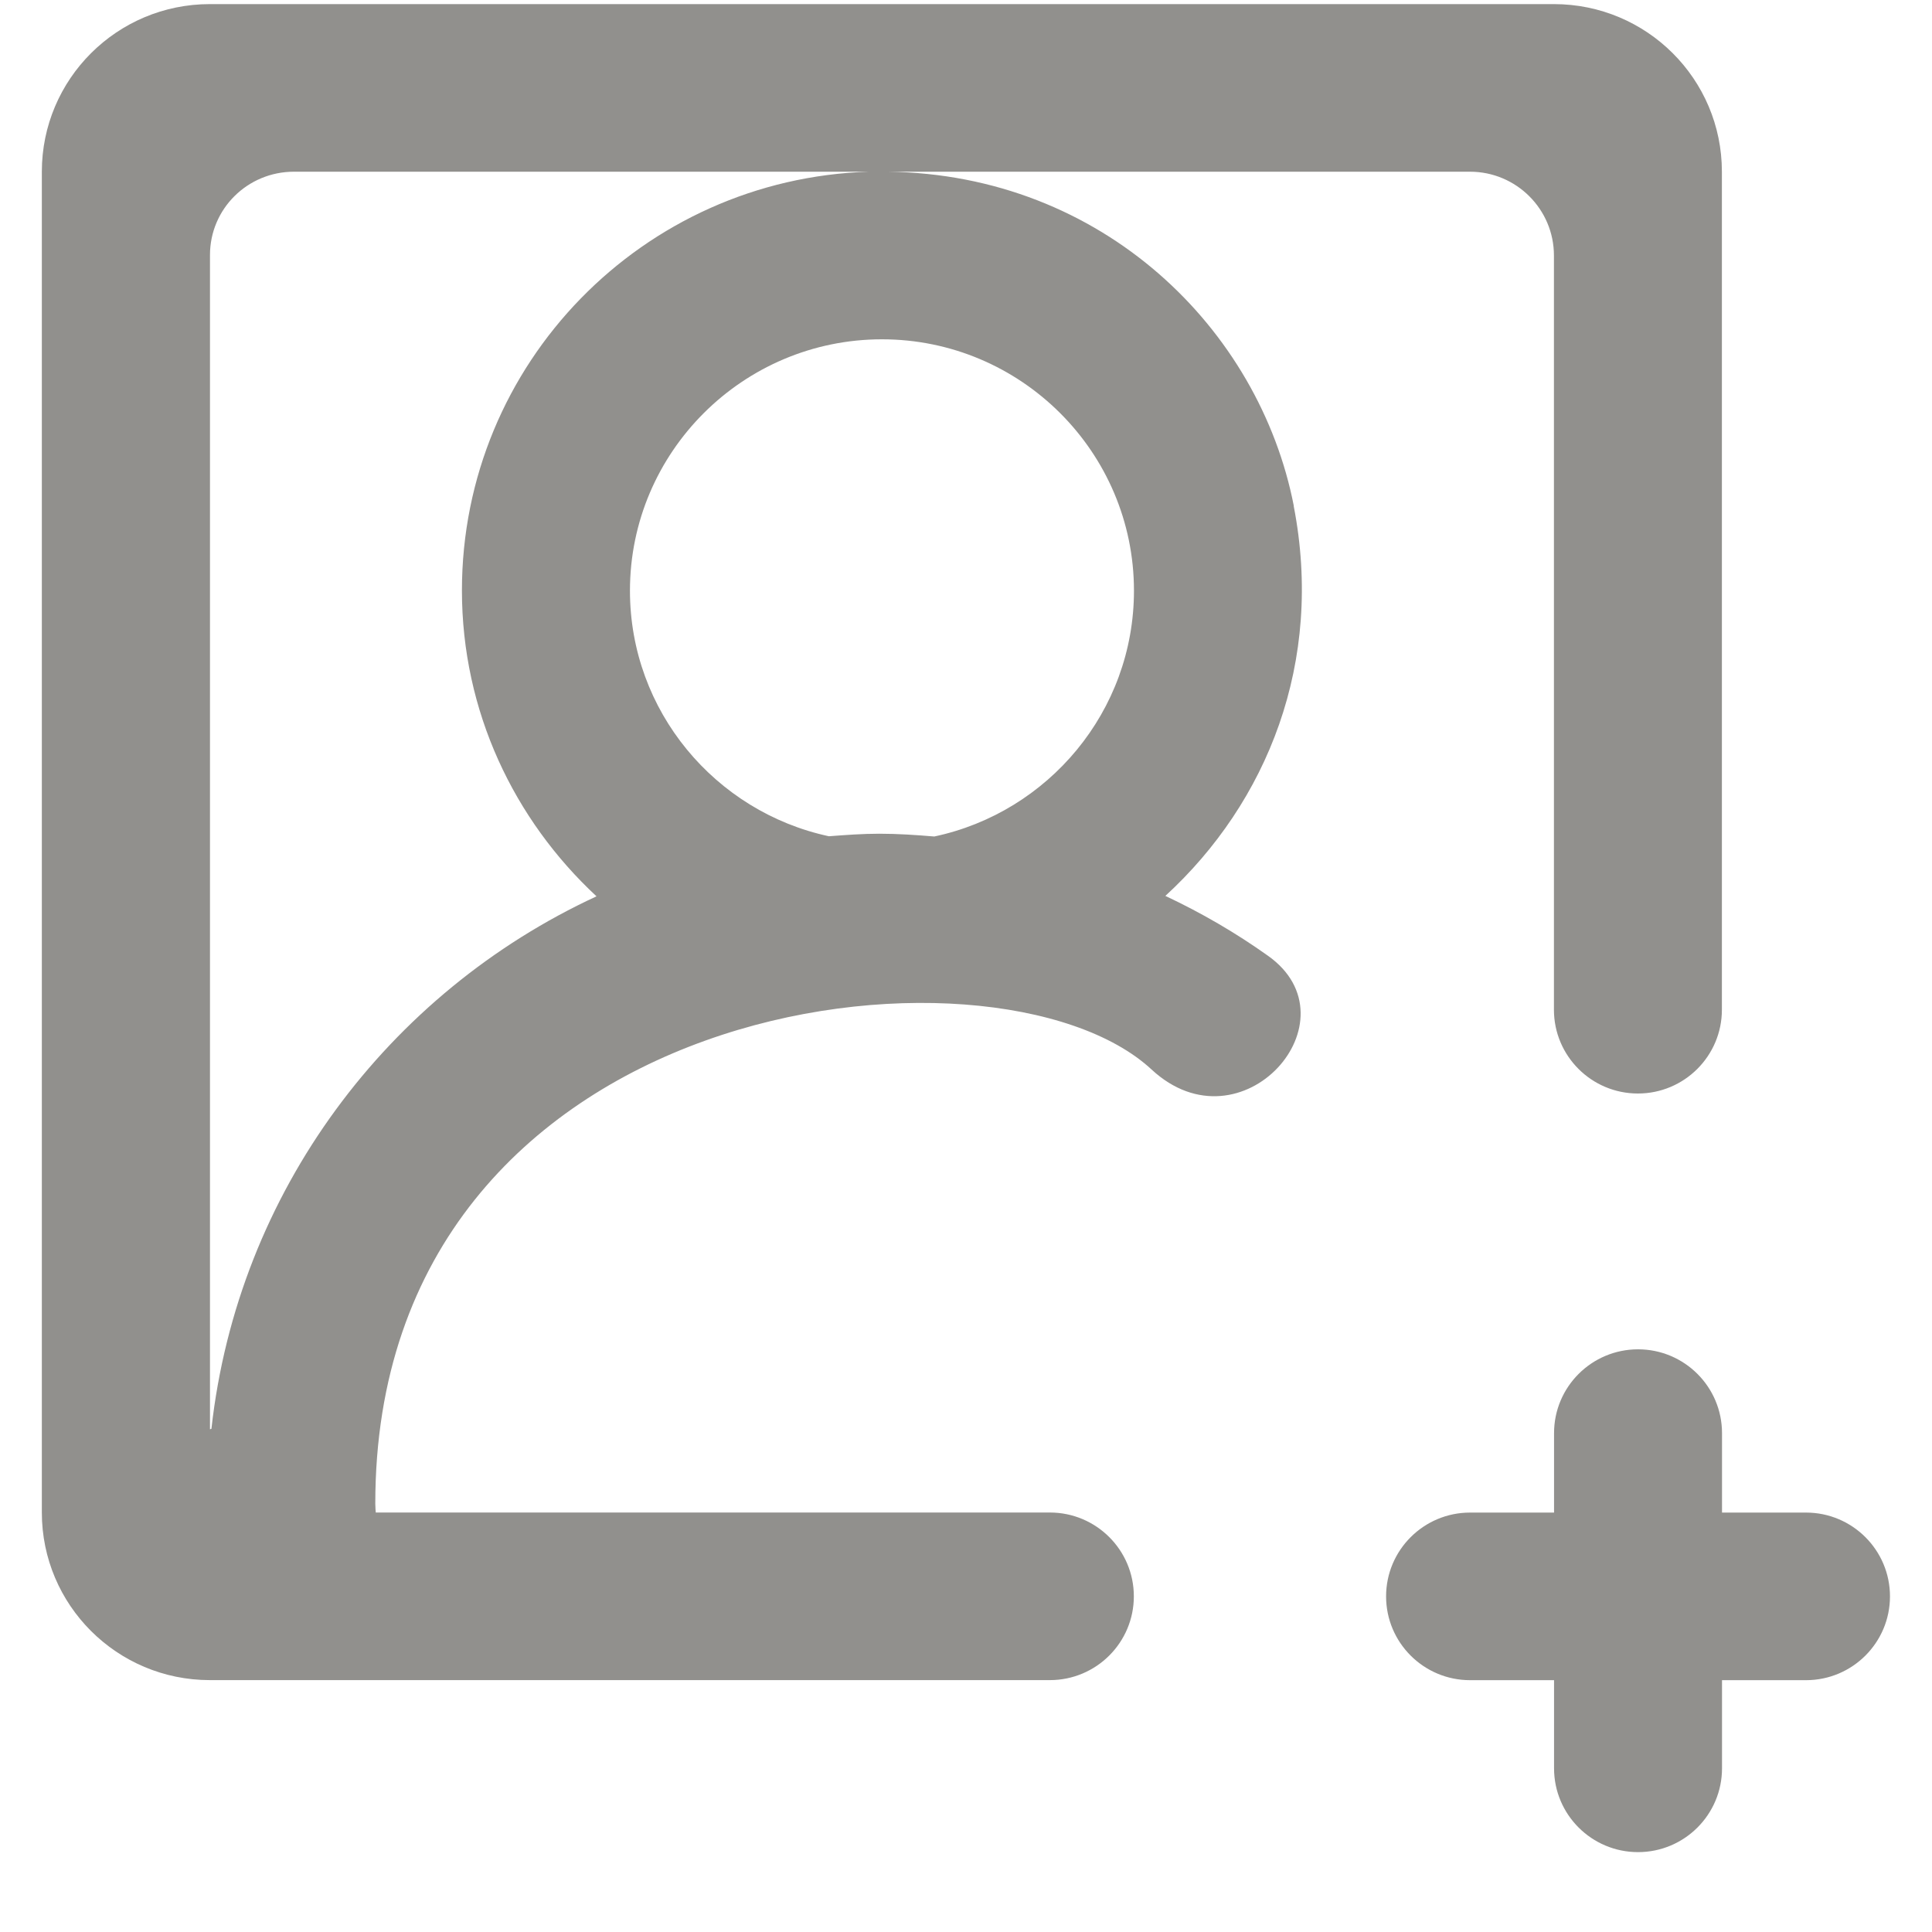 <!-- Generated by IcoMoon.io -->
<svg version="1.1" xmlns="http://www.w3.org/2000/svg" width="32" height="32" viewBox="0 0 32 32">
<title>as-profile_image_plus_round-</title>
<path fill="#91908d" d="M31.304 26.441c0 0.766-0.623 1.388-1.391 1.388h-1.391v1.46c0 0.766-0.623 1.388-1.391 1.388s-1.391-0.622-1.391-1.388v-1.46h-1.391c-0.768 0-1.391-0.622-1.391-1.388s0.623-1.388 1.391-1.388h1.391v-1.316c0-0.766 0.623-1.388 1.391-1.388s1.391 0.622 1.391 1.388v1.316h1.391c0.768 0 1.391 0.622 1.391 1.388zM15.475 13.855c-0.301-0.025-0.602-0.046-0.91-0.046-0.282 0-0.559 0.021-0.836 0.042-1.88-0.404-3.295-2.072-3.295-4.067 0-2.296 1.873-4.164 4.174-4.164s4.174 1.868 4.174 4.164c0 1.999-1.421 3.671-3.307 4.071zM3.503 23.665c-0.019 0.007-0.006 0.001-0.025 0.008v-19.449c0-0.766 0.623-1.38 1.391-1.38h9.526c-3.743 0.114-6.744 3.174-6.744 6.936 0 2.004 0.865 3.799 2.229 5.066-3.448 1.596-5.941 4.891-6.378 8.818zM21.43 8.382c-0.57-2.929-3.161-5.494-6.73-5.538h9.647c0.768 0 1.391 0.622 1.391 1.388v12.492c0 0.766 0.623 1.388 1.391 1.388s1.391-0.622 1.391-1.388v-13.88c0-1.534-1.245-2.776-2.783-2.776h-22.261c-1.537 0-2.783 1.242-2.783 2.776v22.208c0 1.532 1.245 2.776 2.783 2.776h13.913c0.768 0 1.391-0.622 1.391-1.388s-0.623-1.388-1.391-1.388h-11.165c-0.001 0-0.008-0.092-0.008-0.148 0-8.464 10.276-9.583 12.857-7.19 1.493 1.384 3.428-0.822 1.928-1.884-0.531-0.378-1.099-0.709-1.699-0.991 1.689-1.55 2.628-3.874 2.126-6.457z"></path>
</svg>
